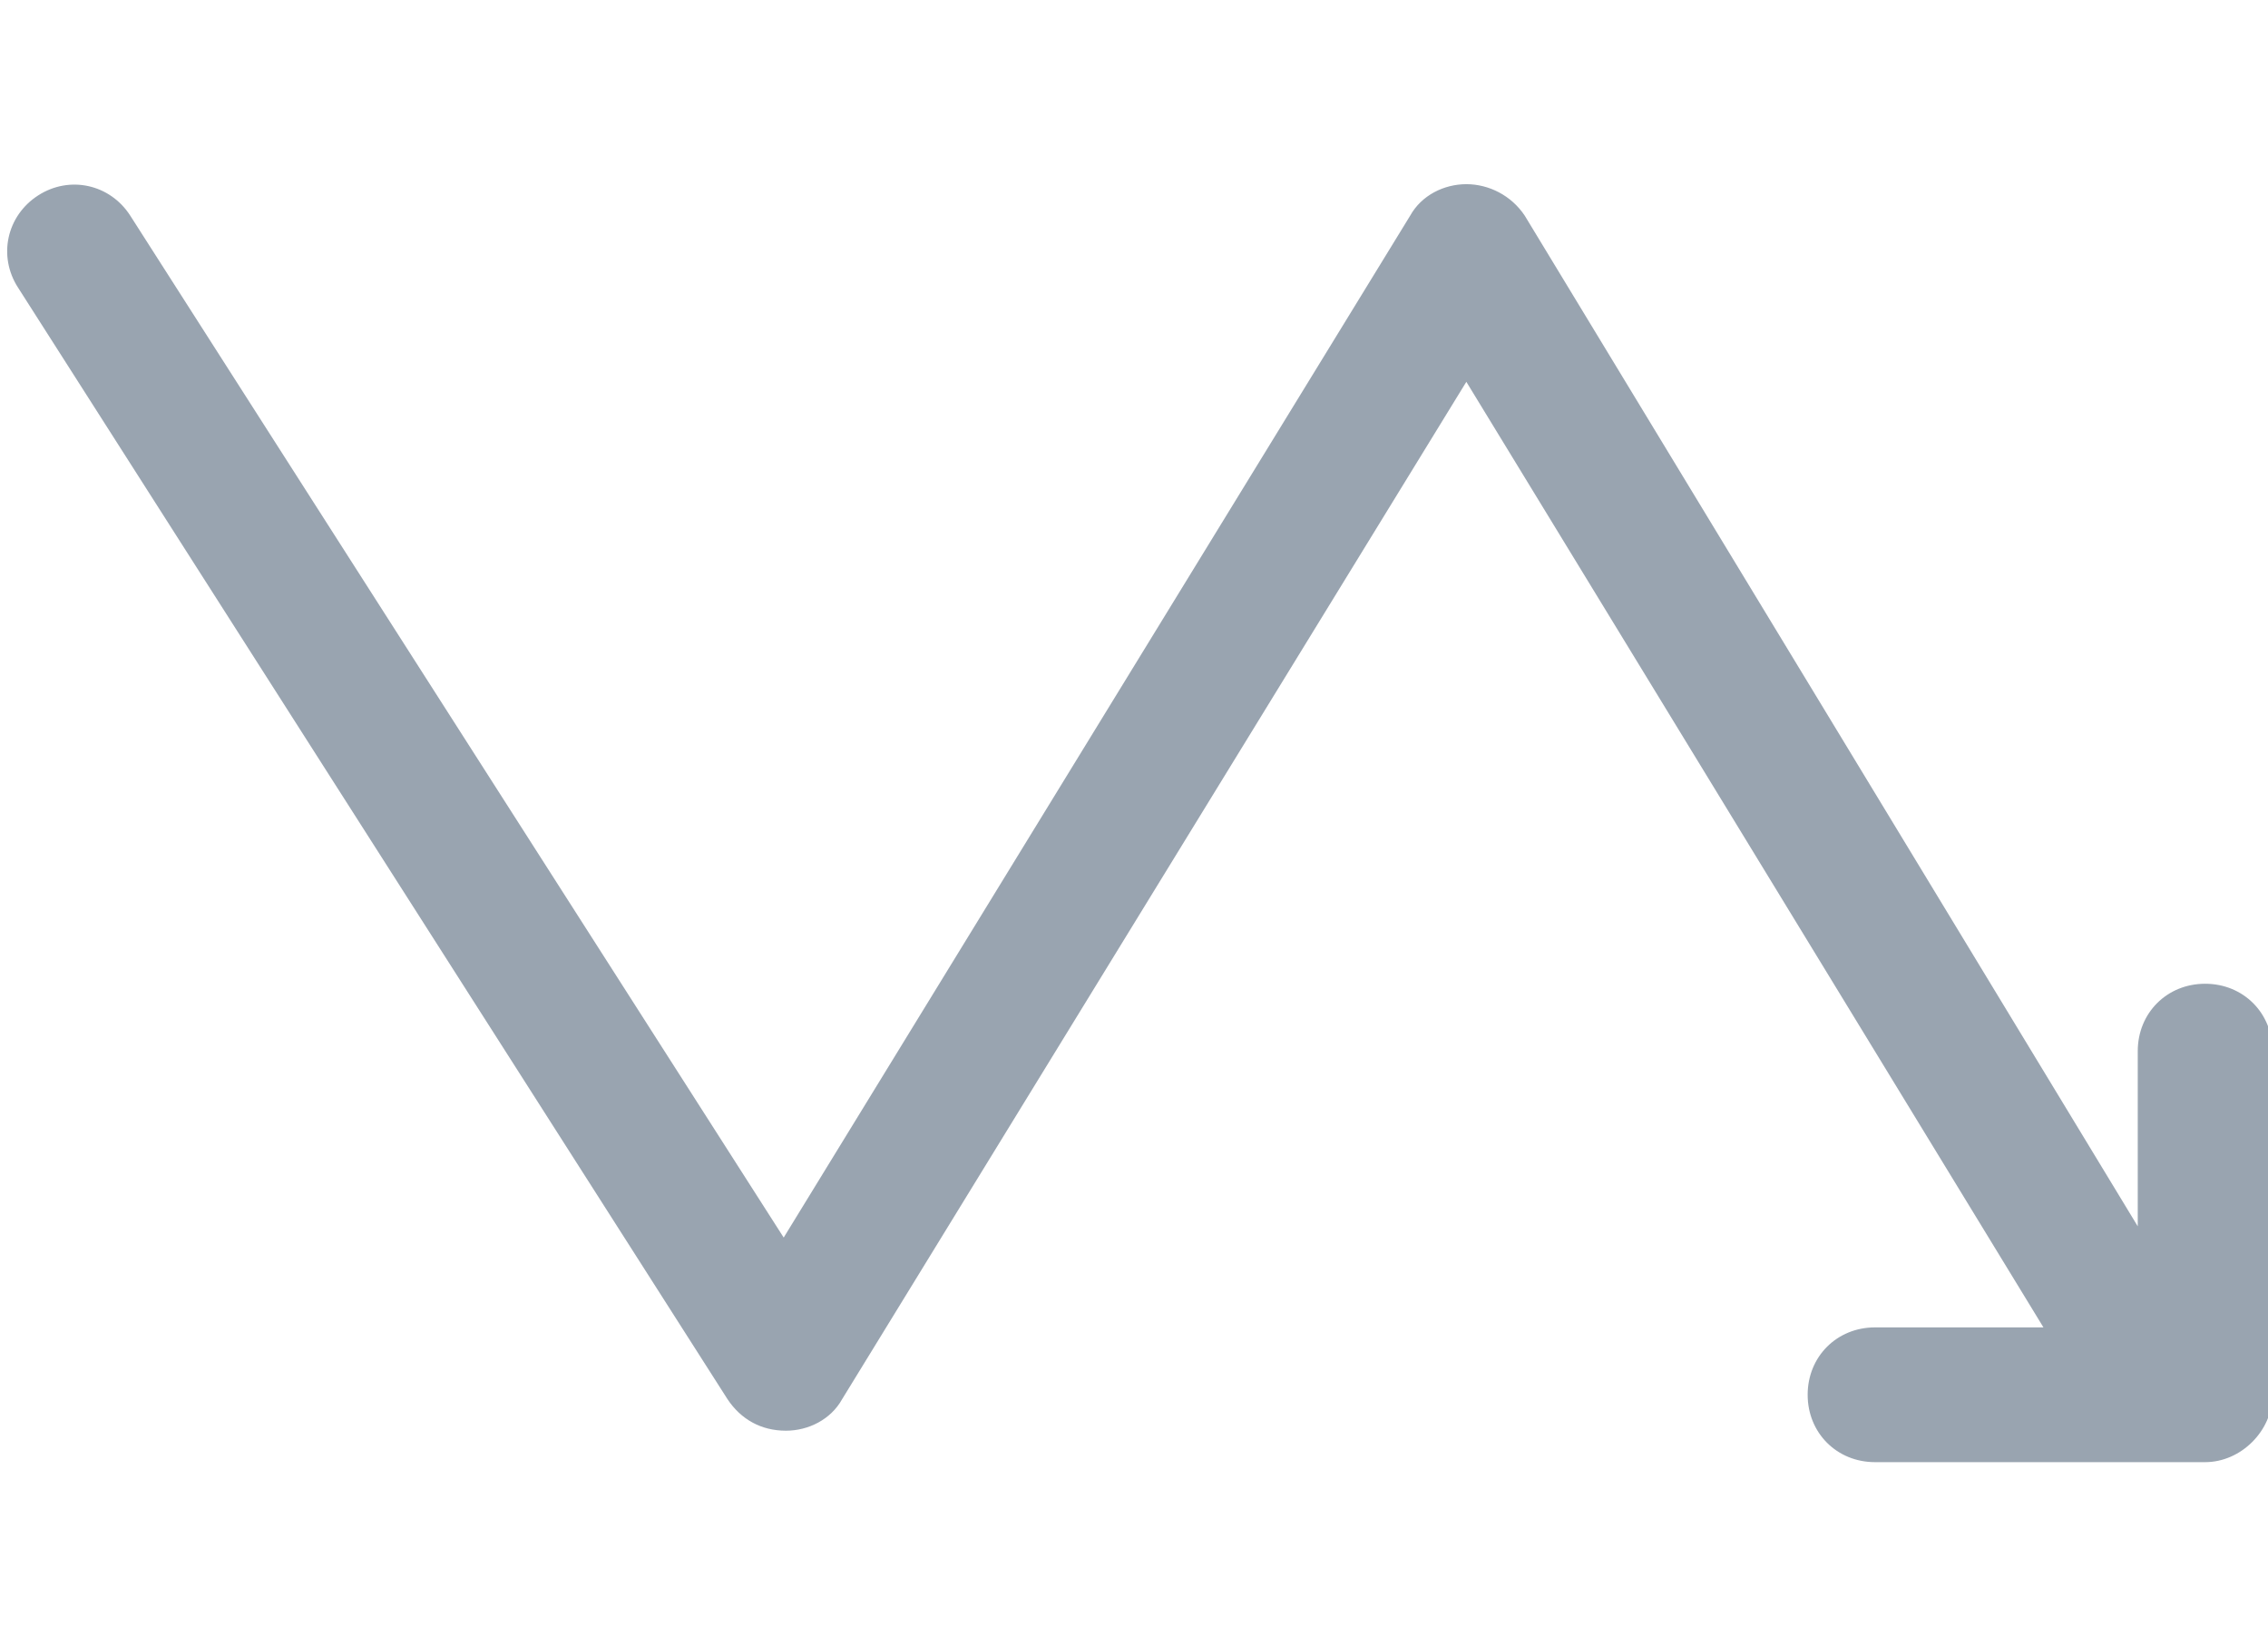 <?xml version="1.0" encoding="utf-8"?>
<!-- Generator: Adobe Illustrator 19.2.1, SVG Export Plug-In . SVG Version: 6.00 Build 0)  -->
<svg version="1.1" id="Layer_1" xmlns="http://www.w3.org/2000/svg" xmlns:xlink="http://www.w3.org/1999/xlink" x="0px" y="0px"
	 viewBox="0 0 101 73.3" style="enable-background:new 0 0 101 73.3;" xml:space="preserve">
<style type="text/css">
	.st0{fill:#99A4B0;}
</style>
<path class="st0" d="M98.2,43.8c-1.7,0-3,1.3-3,3v7.8l-27.3-45c-0.6-0.9-1.6-1.4-2.6-1.4s-2,0.5-2.5,1.4L34.9,55.1L5.8,9.6
	C4.9,8.2,3.1,7.8,1.7,8.7s-1.8,2.7-0.9,4.1l31.6,49.5c0.6,0.9,1.5,1.4,2.6,1.4c1,0,2-0.5,2.5-1.4L65.3,17L91,59.1h-7.5
	c-1.7,0-3,1.3-3,3s1.3,3,3,3h14.7c1.6,0,3-1.4,3-3V46.8C101.2,45.1,99.9,43.8,98.2,43.8z"/>
</svg>
